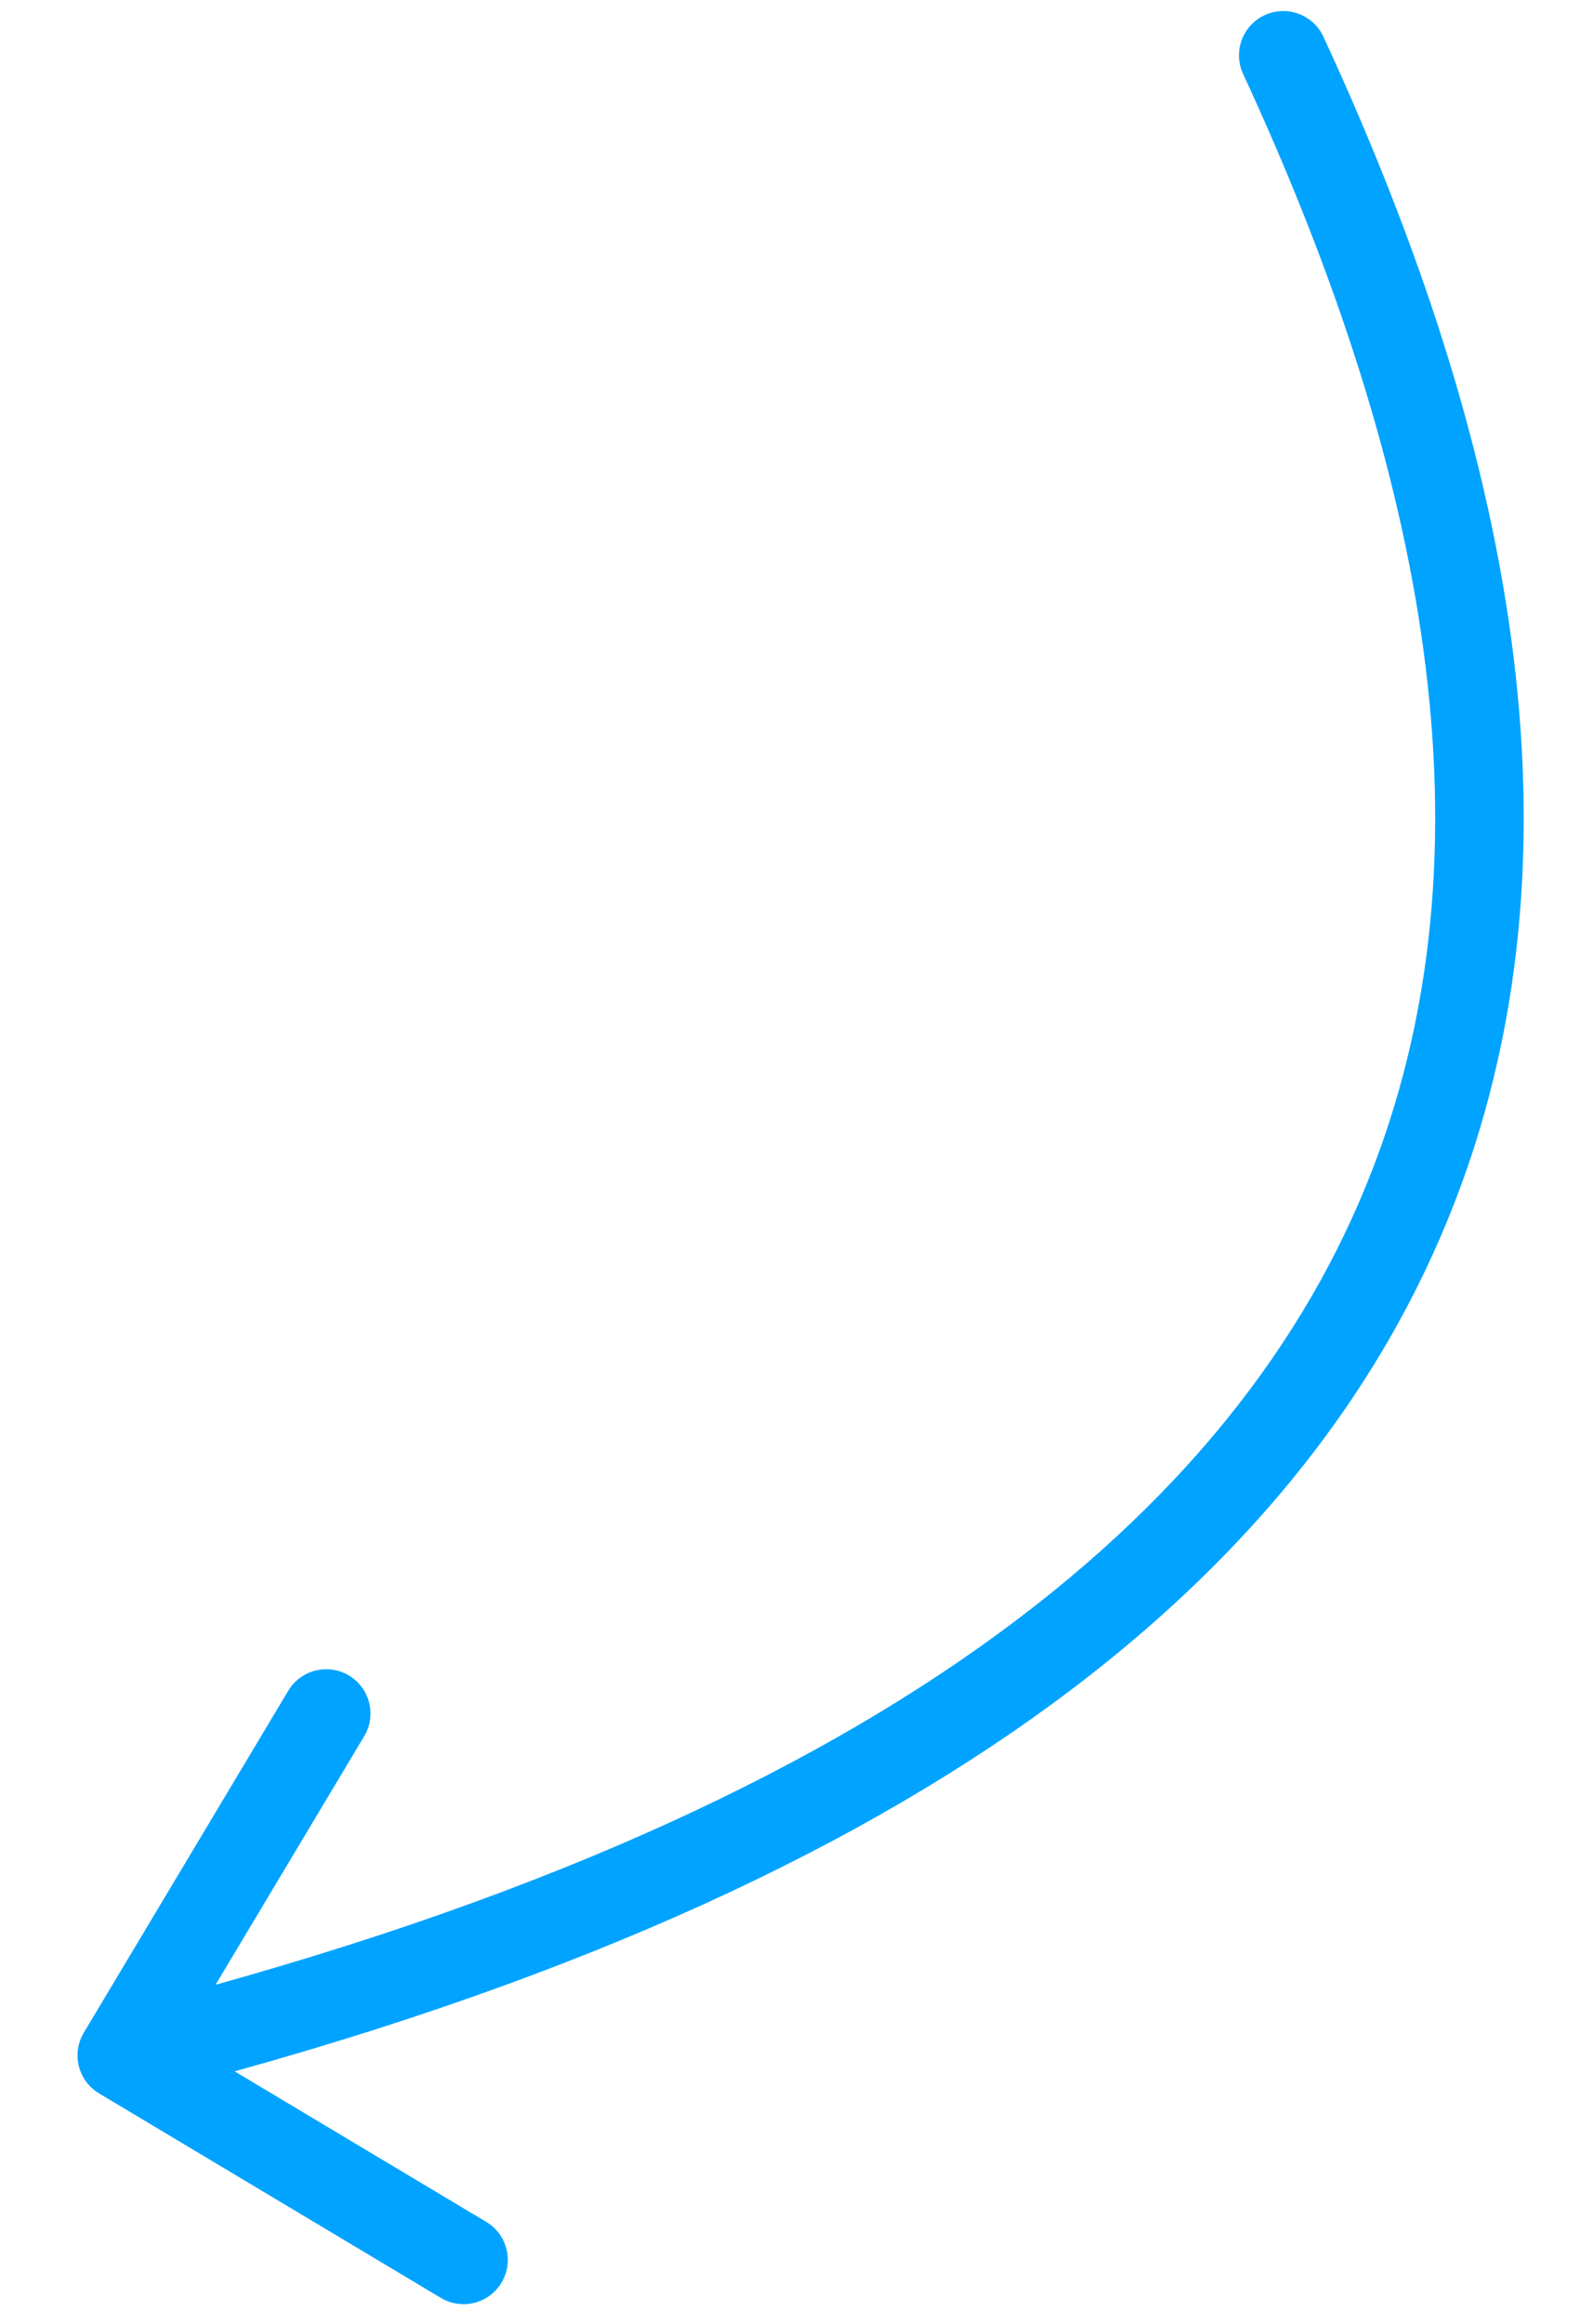 <svg width="72" height="105" viewBox="0 0 72 105" fill="none" xmlns="http://www.w3.org/2000/svg">
<path d="M59.816 1.66C59.352 0.657 58.163 0.221 57.161 0.684C56.158 1.148 55.721 2.337 56.185 3.339L59.816 1.66ZM3.788 91.842C3.221 92.79 3.529 94.018 4.477 94.585L19.925 103.825C20.873 104.392 22.101 104.083 22.668 103.135C23.235 102.187 22.926 100.959 21.978 100.392L8.247 92.179L16.46 78.448C17.027 77.5 16.719 76.272 15.771 75.704C14.823 75.138 13.595 75.446 13.028 76.394L3.788 91.842ZM56.185 3.339C63.867 19.942 67.998 37.484 62.006 52.908C56.051 68.237 39.803 82.182 5.016 90.929L5.992 94.808C41.354 85.917 59.103 71.427 65.735 54.356C72.329 37.38 67.634 18.557 59.816 1.66L56.185 3.339Z" fill="#00A3FF"/>
</svg>
